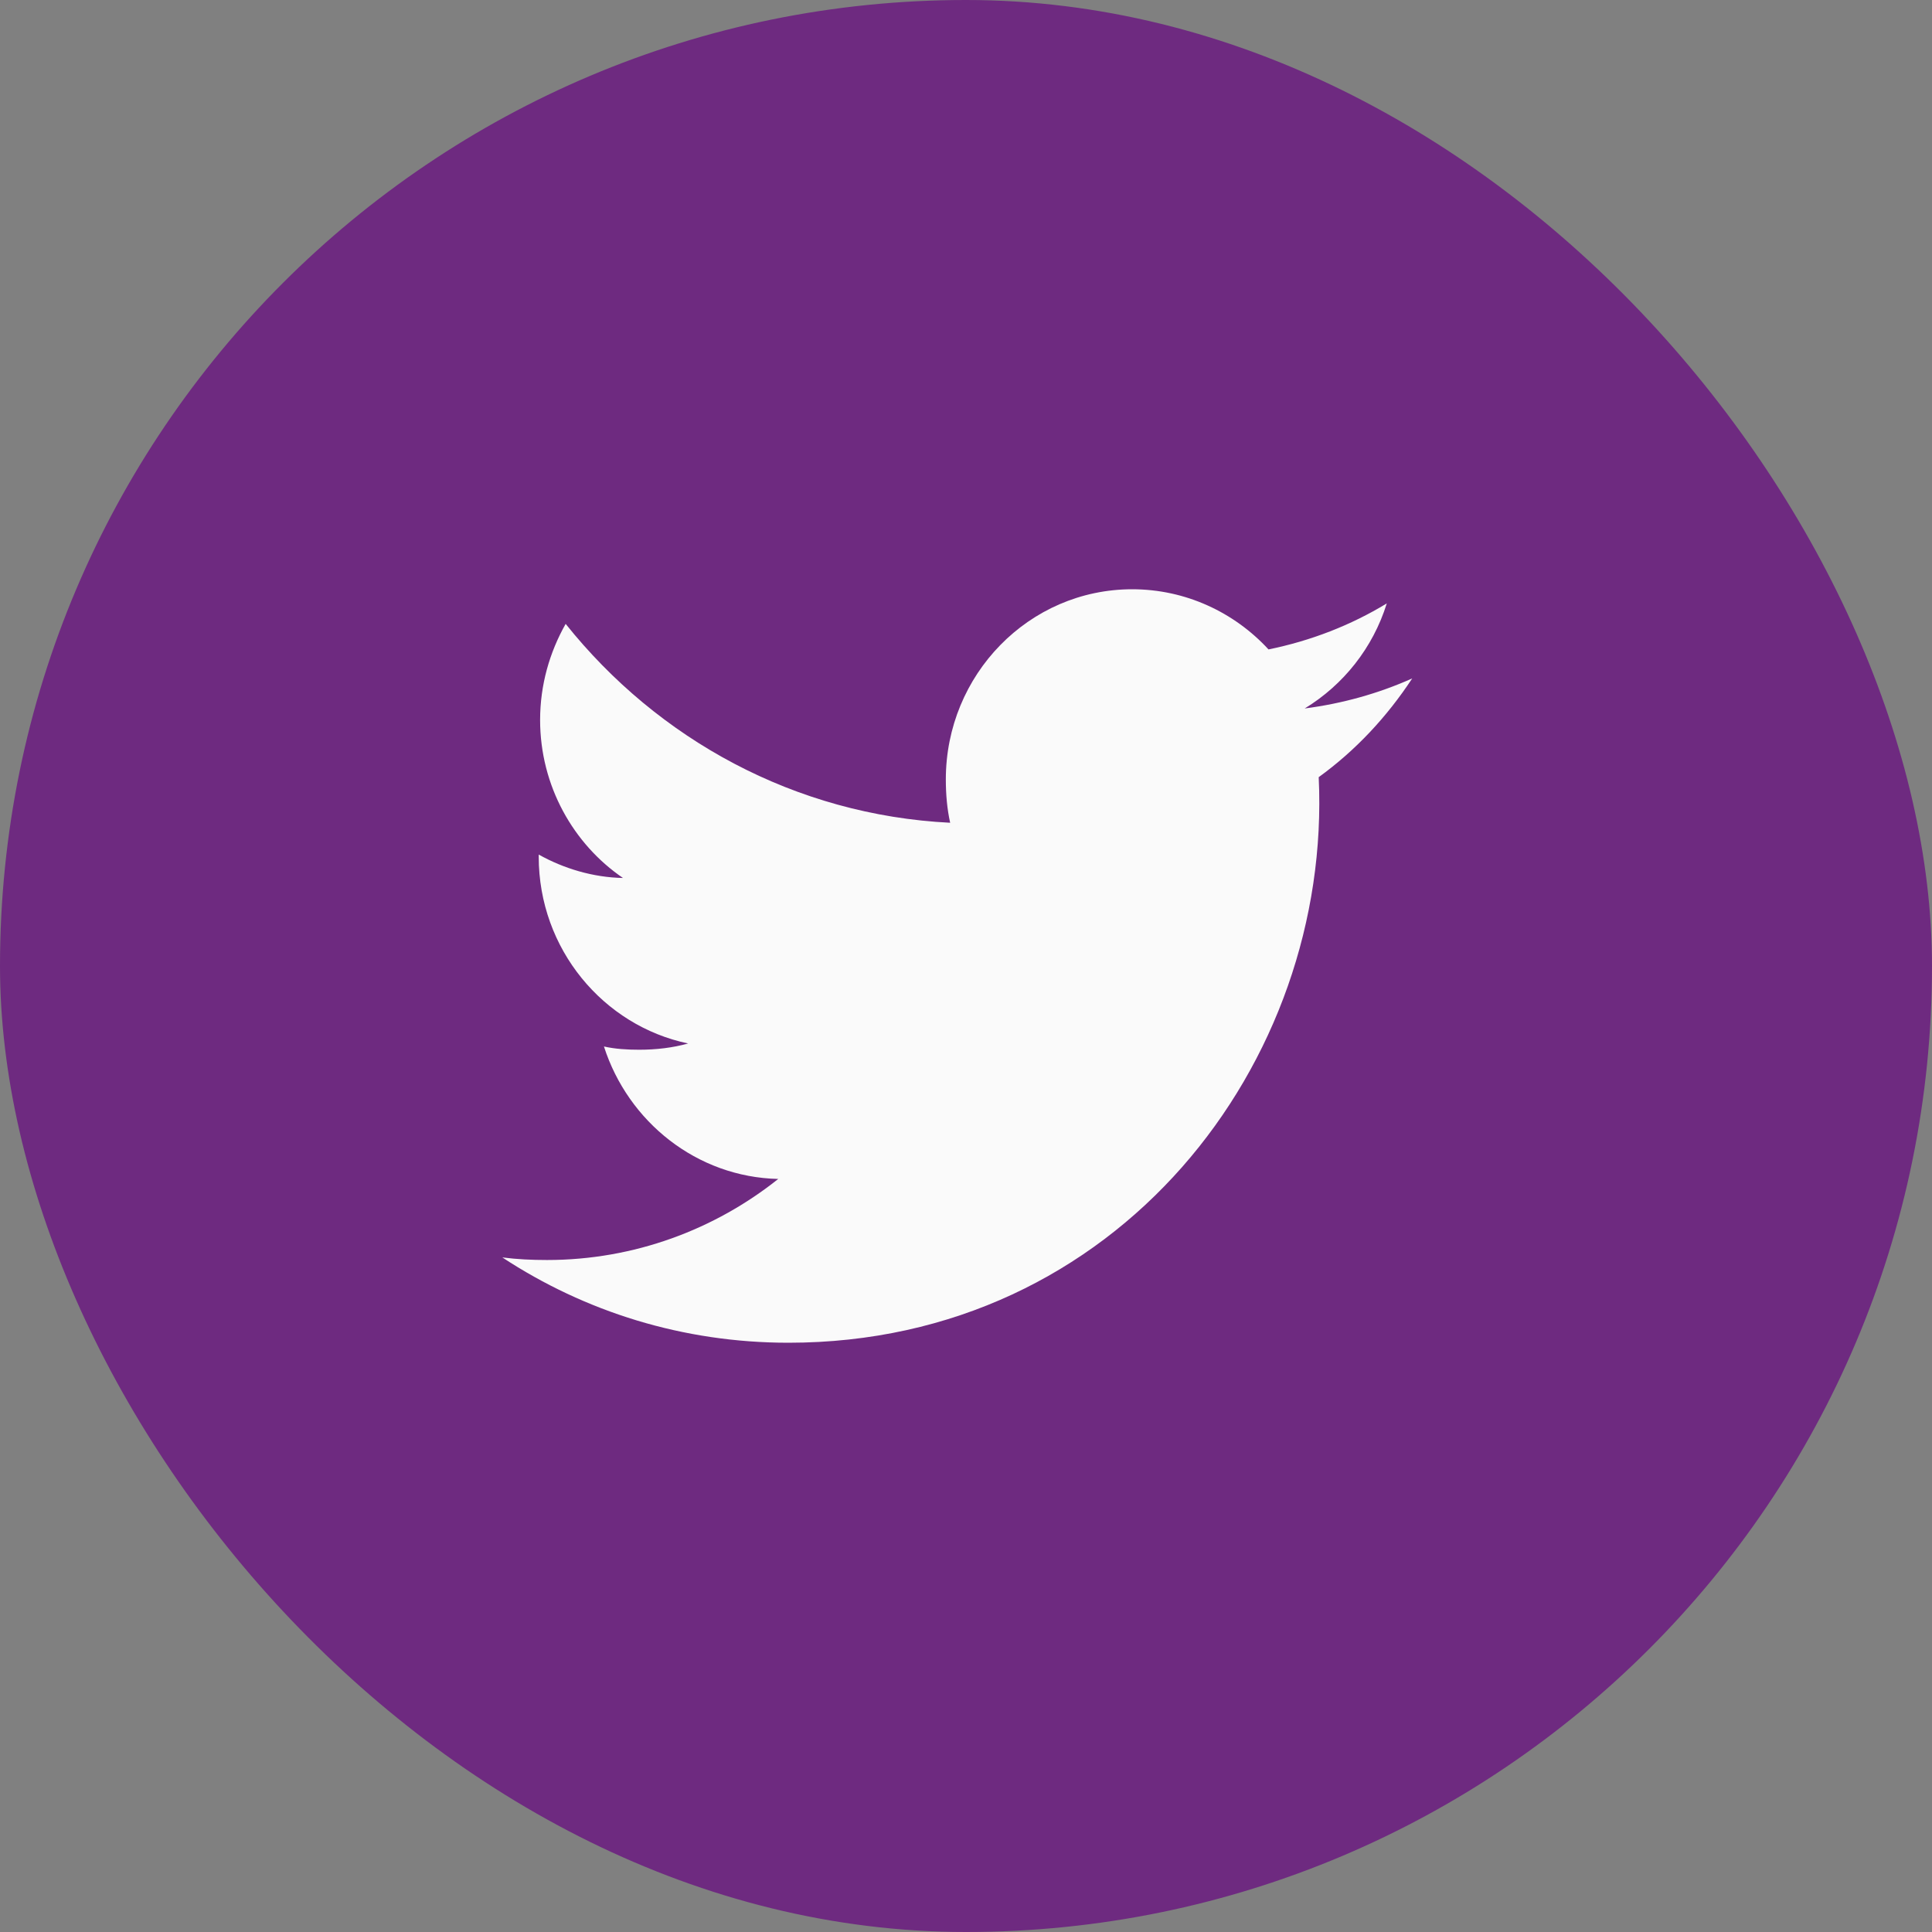 <svg width="50" height="50" viewBox="0 0 50 50" fill="none" xmlns="http://www.w3.org/2000/svg">
<rect x="0" y="0" width="50" height="50" fill="#808080" stroke="none"/>
<rect width="50" height="50" rx="25" fill="#6E2A80"/>
<g clip-path="url(#clip0)">
<path d="M34.128 20.113C35.085 19.42 35.891 18.555 36.547 17.559V17.558C35.671 17.949 34.739 18.209 33.766 18.335C34.766 17.726 35.531 16.769 35.89 15.616C34.957 16.183 33.927 16.583 32.829 16.807C31.943 15.845 30.68 15.25 29.302 15.25C26.63 15.25 24.478 17.461 24.478 20.171C24.478 20.561 24.511 20.936 24.59 21.293C20.577 21.093 17.026 19.133 14.639 16.146C14.223 16.883 13.978 17.726 13.978 18.633C13.978 20.337 14.839 21.847 16.123 22.722C15.347 22.707 14.586 22.477 13.942 22.116V22.17C13.942 24.561 15.615 26.547 17.809 27.005C17.416 27.115 16.988 27.167 16.544 27.167C16.235 27.167 15.923 27.149 15.63 27.083C16.255 29.031 18.031 30.464 20.141 30.511C18.498 31.82 16.412 32.609 14.155 32.609C13.759 32.609 13.38 32.591 13 32.542C15.139 33.947 17.672 34.75 20.406 34.75C28.925 34.75 34.477 27.506 34.128 20.113Z" fill="#FAFAFA"/>
</g>
<defs>
<clipPath id="clip0">
<rect width="23.547" height="24" fill="white" transform="translate(13 13)"/>
</clipPath>
</defs>
</svg>
